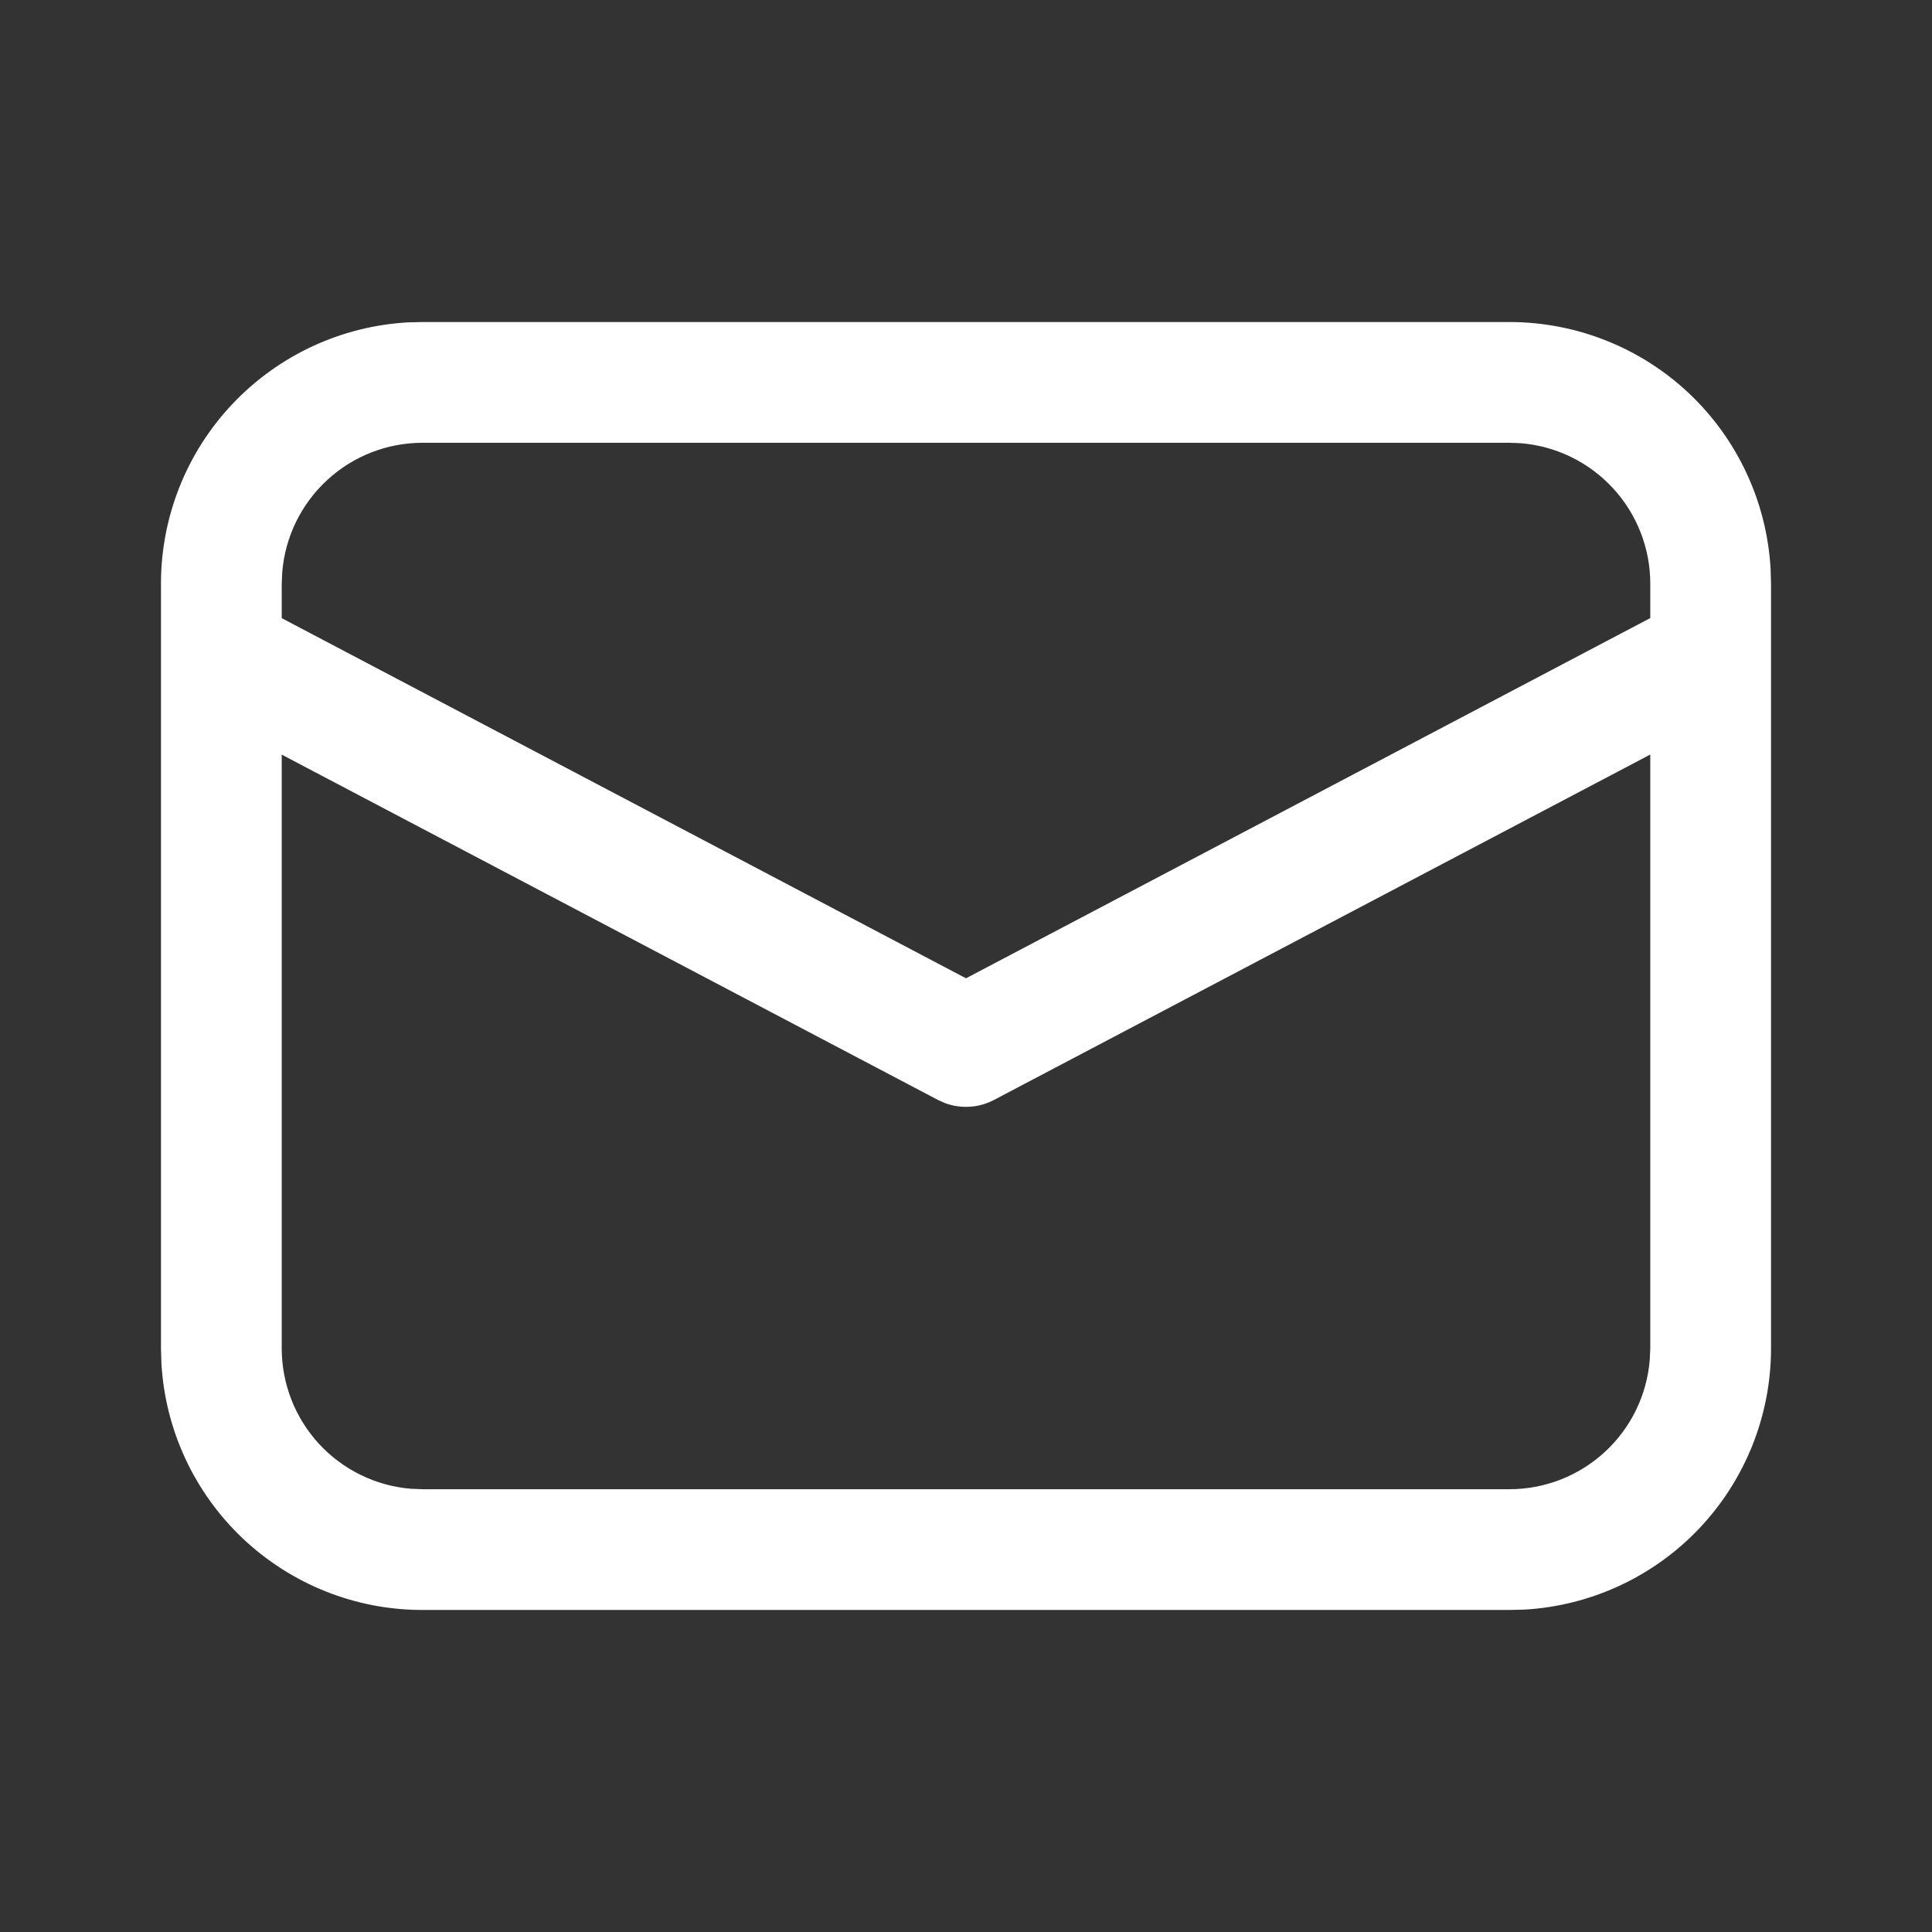 <svg width="22" height="22" viewBox="0 0 22 22" fill="none" xmlns="http://www.w3.org/2000/svg">
<rect x="0" y="0" width="22" height="22" fill="#333333" stroke="none"/>
<path d="M4.812 3.667H17.188C17.948 3.667 18.681 3.958 19.234 4.48C19.787 5.003 20.119 5.718 20.162 6.477L20.167 6.646V15.354C20.167 16.115 19.876 16.847 19.353 17.401C18.83 17.954 18.116 18.286 17.356 18.329L17.188 18.333H4.812C4.052 18.334 3.319 18.042 2.766 17.52C2.213 16.997 1.881 16.283 1.838 15.523L1.833 15.354V6.646C1.833 5.885 2.124 5.153 2.647 4.6C3.17 4.047 3.884 3.714 4.644 3.671L4.812 3.667ZM18.792 8.592L11.321 12.524C11.236 12.569 11.144 12.596 11.049 12.602C10.953 12.609 10.858 12.596 10.768 12.564L10.68 12.525L3.208 8.593V15.354C3.208 15.757 3.36 16.145 3.632 16.441C3.905 16.737 4.279 16.92 4.681 16.953L4.812 16.958H17.188C17.59 16.958 17.978 16.807 18.274 16.534C18.571 16.261 18.753 15.887 18.786 15.485L18.792 15.354V8.592ZM17.188 5.042H4.812C4.41 5.042 4.022 5.193 3.726 5.466C3.43 5.739 3.247 6.113 3.214 6.514L3.208 6.646V7.039L11 11.14L18.792 7.038V6.646C18.792 6.243 18.64 5.855 18.367 5.559C18.094 5.263 17.72 5.08 17.319 5.047L17.188 5.042Z" fill="white"/>
</svg>
